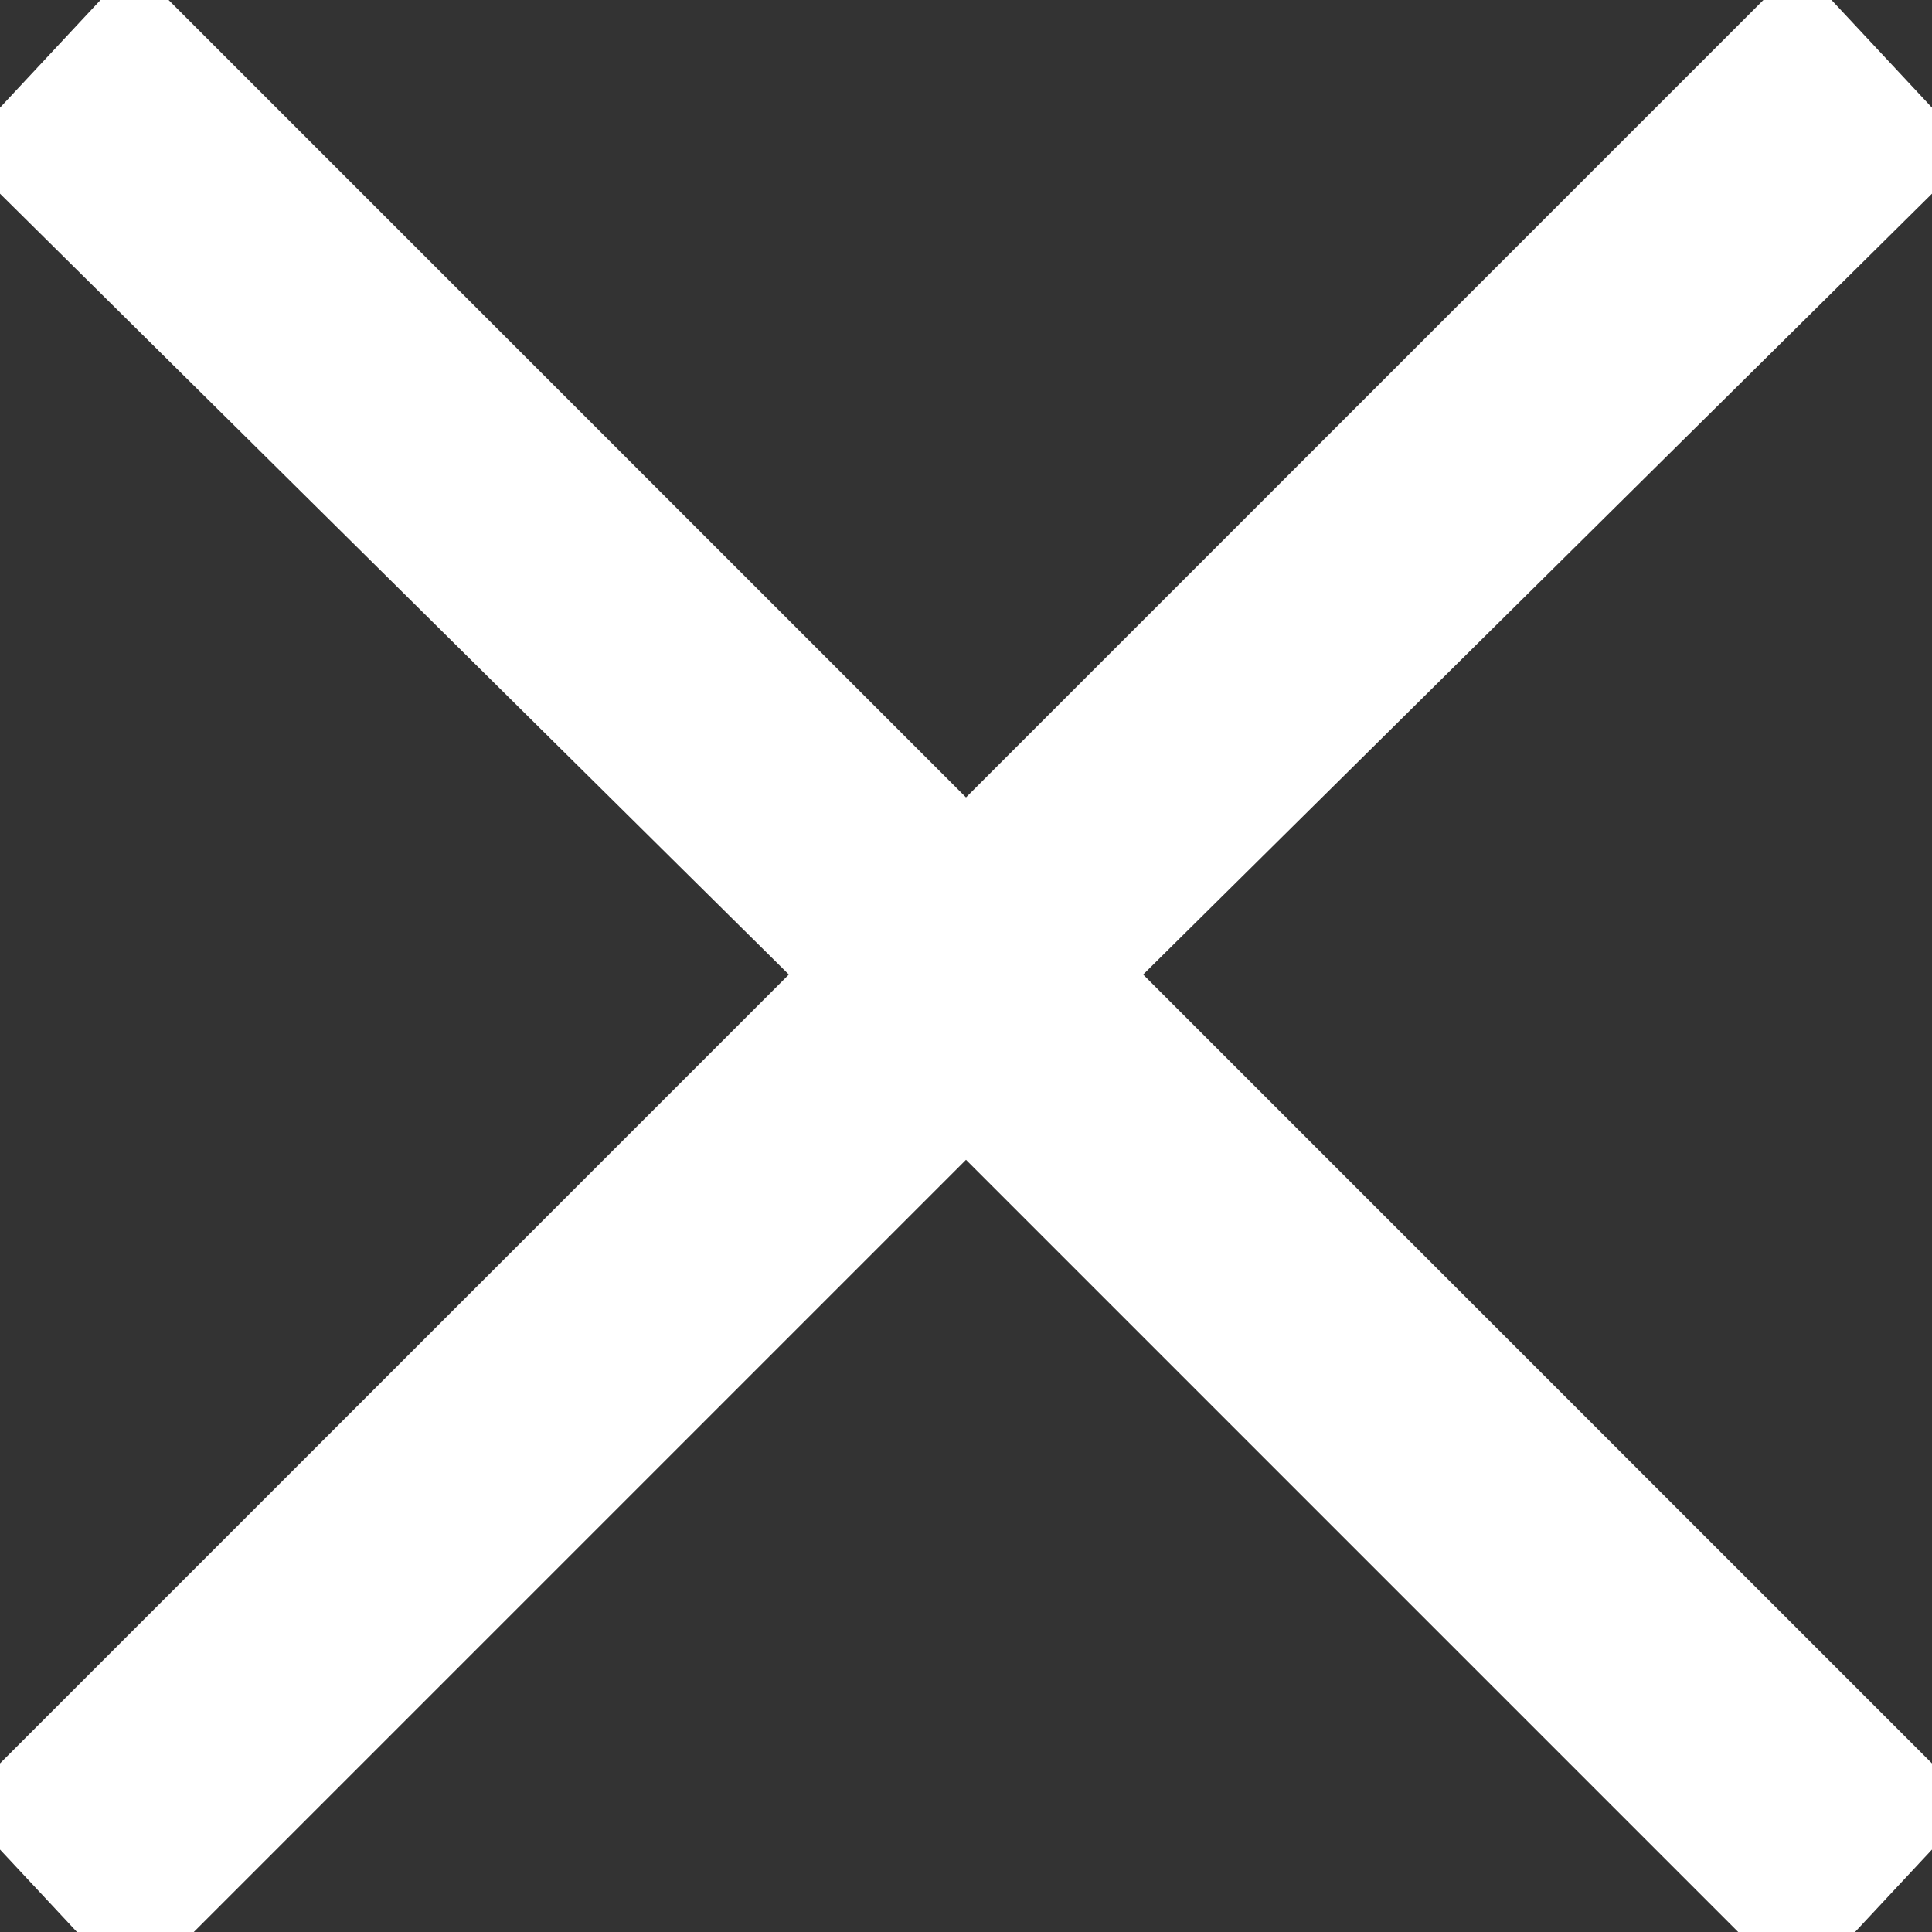 <?xml version="1.0" encoding="utf-8"?>
<!-- Generator: Adobe Illustrator 19.0.1, SVG Export Plug-In . SVG Version: 6.00 Build 0)  -->
<svg version="1.1" id="Слой_1" xmlns="http://www.w3.org/2000/svg" xmlns:xlink="http://www.w3.org/1999/xlink" x="0px" y="0px"
	 width="23px" height="23px" viewBox="0 0 23 23" enable-background="new 0 0 23 23" xml:space="preserve" fill="#fff" stroke="rgb(255,255,255)">
<rect x="0" y="0" width="23" height="23" fill="#333333" stroke="none"/>
<polygon points="22.8,1.8 21.4,0.3 11.5,10.2 1.6,0.3 0.2,1.8 10.1,11.6 0.2,21.5 1.6,23 11.5,13.1 21.4,23 22.8,21.5 12.9,11.6 "/>
</svg>
